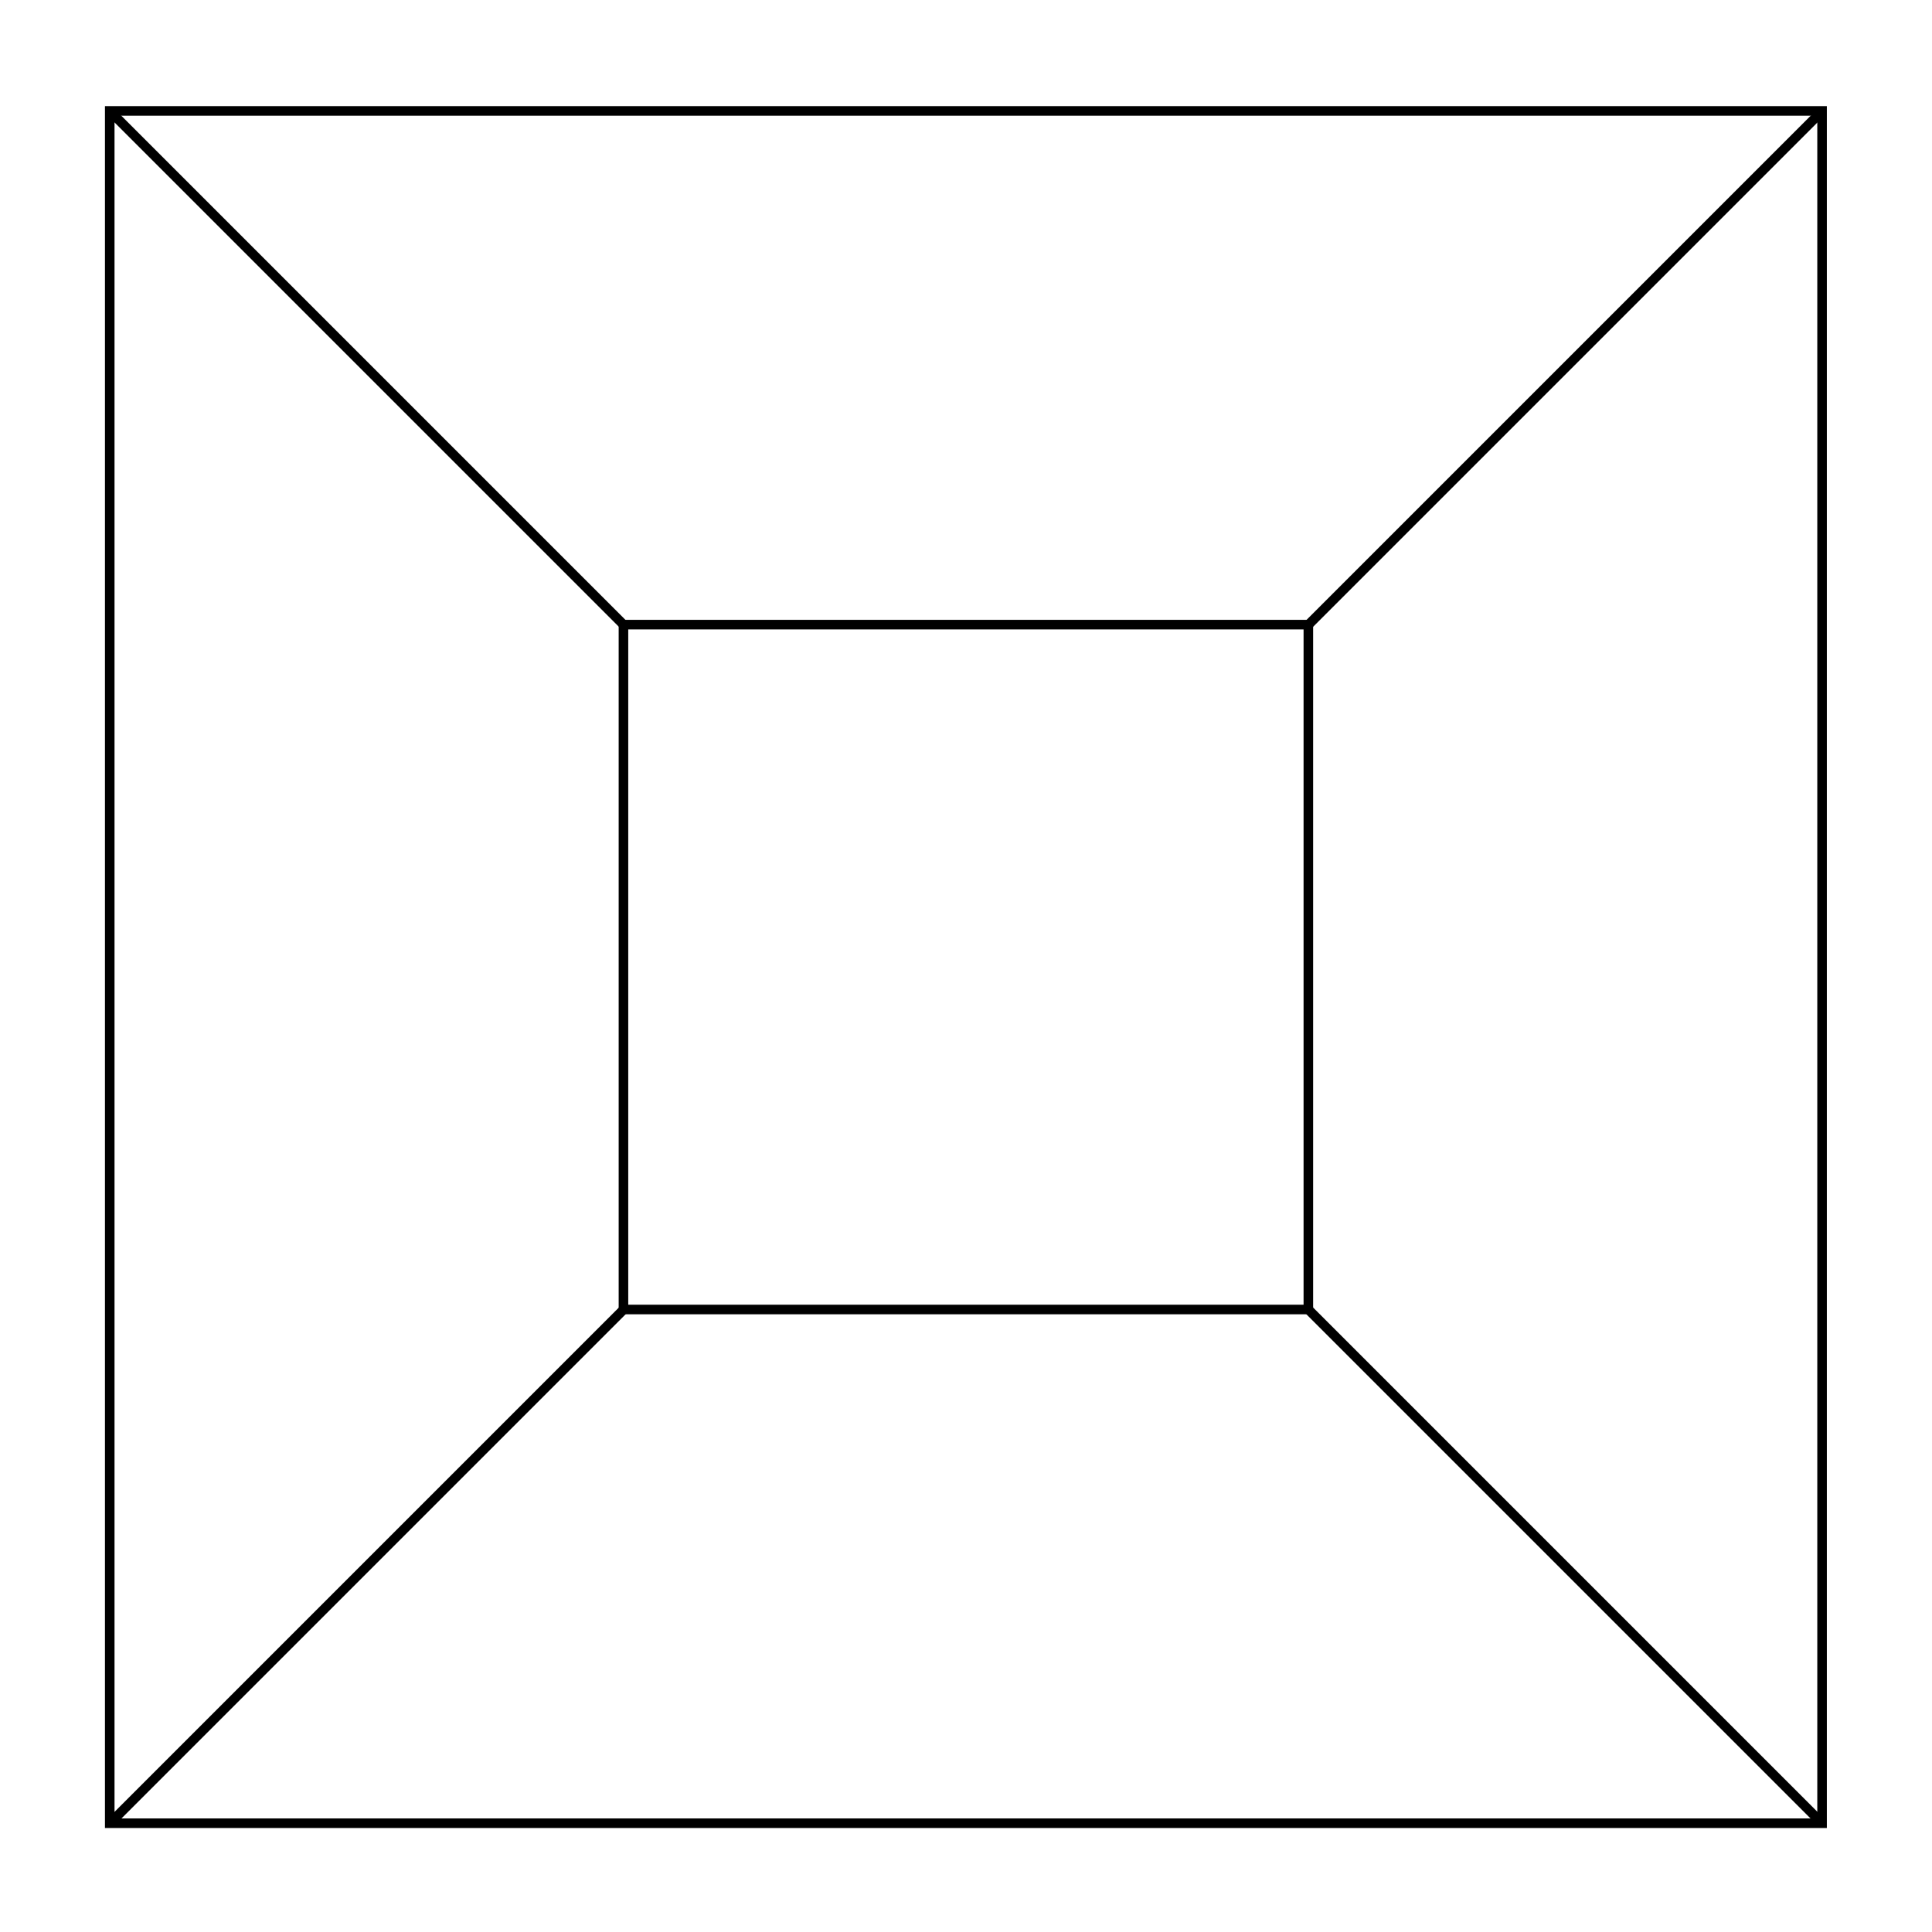 <?xml version="1.0" encoding="utf-8"?>
<!-- Generator: Adobe Illustrator 19.2.0, SVG Export Plug-In . SVG Version: 6.00 Build 0)  -->
<svg version="1.0" id="Group_copy_8_xA0_Image_1_" xmlns="http://www.w3.org/2000/svg" xmlns:xlink="http://www.w3.org/1999/xlink"
	 x="0px" y="0px" viewBox="0 0 1000 1000" style="enable-background:new 0 0 1000 1000;" xml:space="preserve">
<style type="text/css">
	.st0{fill:none;stroke:#000000;stroke-width:4.95;stroke-miterlimit:10;}
</style>
<rect x="56.8" y="57.4" class="st0" width="886.3" height="886.3"/>
<rect x="322.7" y="323.3" class="st0" width="354.5" height="354.5"/>
<line class="st0" x1="677.3" y1="323.3" x2="943.2" y2="57.4"/>
<line class="st0" x1="322.7" y1="323.3" x2="56.8" y2="57.4"/>
<line class="st0" x1="322.7" y1="677.9" x2="56.8" y2="943.8"/>
<line class="st0" x1="677.3" y1="677.9" x2="943.2" y2="943.8"/>
</svg>
